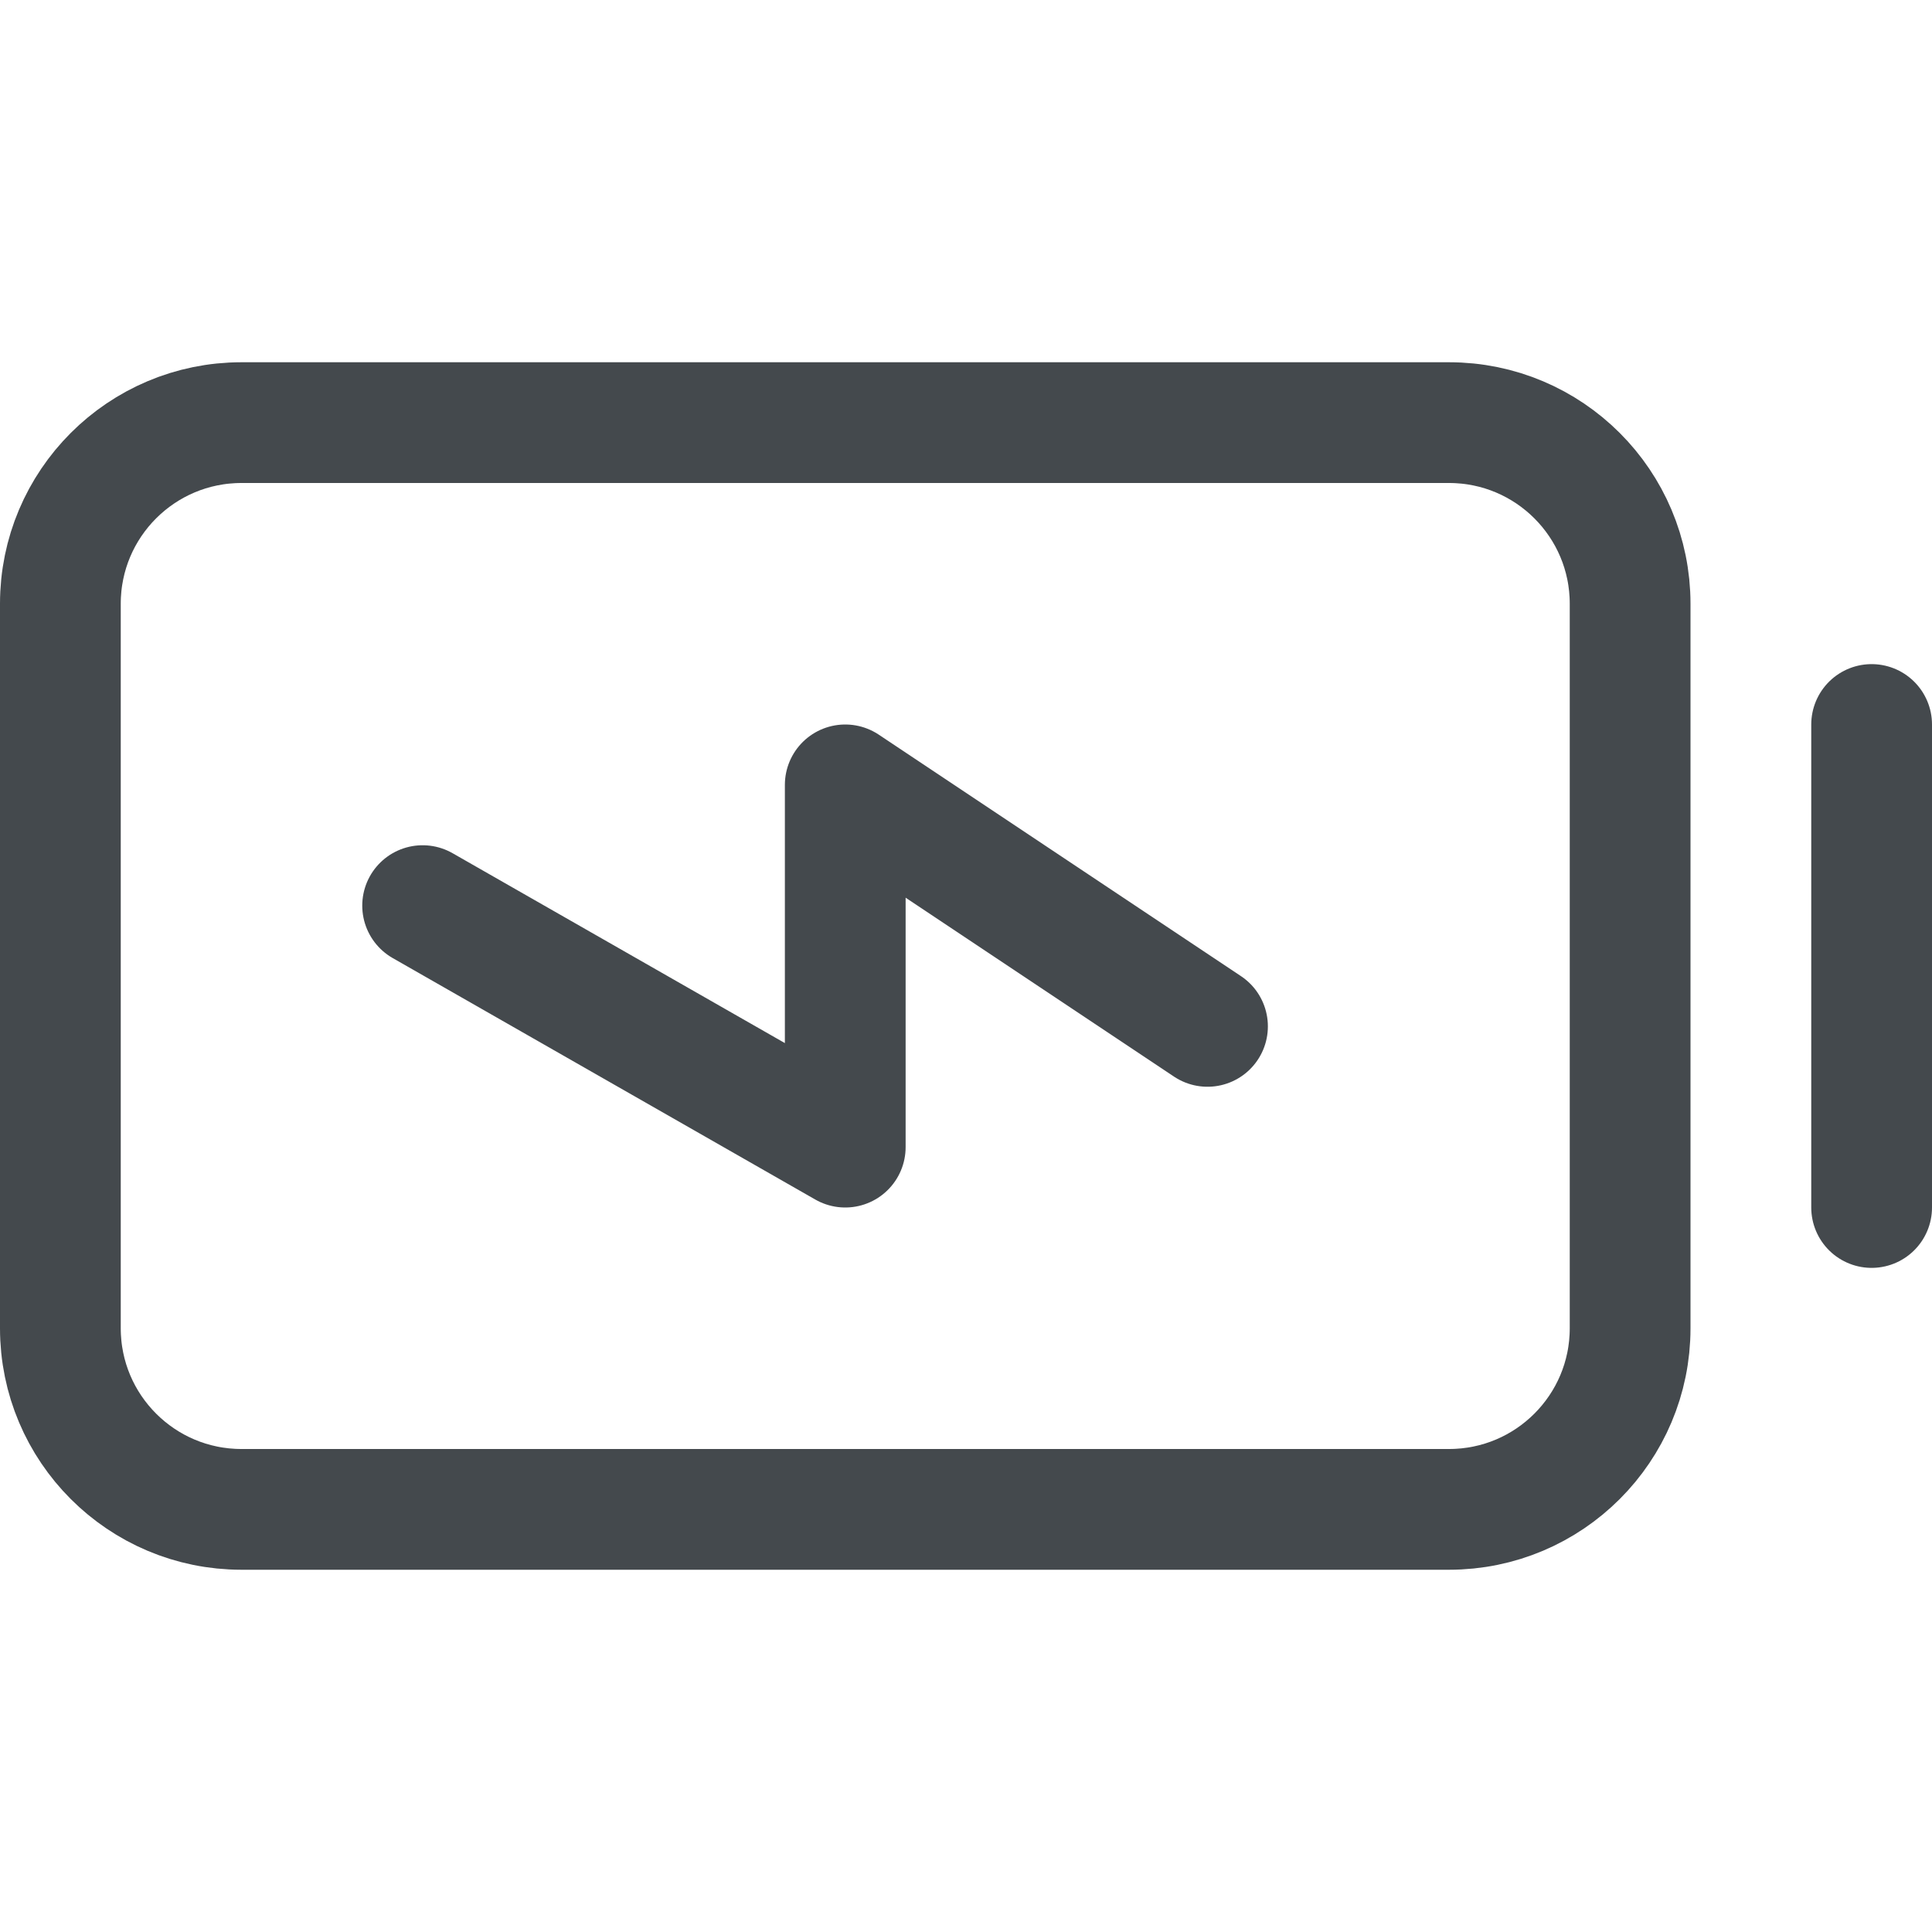 <svg width="32" height="32" viewBox="0 0 32 32" fill="none" xmlns="http://www.w3.org/2000/svg">
<path d="M31 12V20" stroke="#44494D" stroke-width="2" stroke-linecap="round" stroke-linejoin="round"/>
<path d="M24 7H4C2.343 7 1 8.343 1 10V22C1 23.657 2.343 25 4 25H24C25.657 25 27 23.657 27 22V10C27 8.343 25.657 7 24 7Z" stroke="#44494D" stroke-width="2" stroke-linecap="round" stroke-linejoin="round"/>
<path d="M20 17L14 13V19L7 15" stroke="#44494D" stroke-width="2" stroke-linecap="round" stroke-linejoin="round"/>
</svg>
